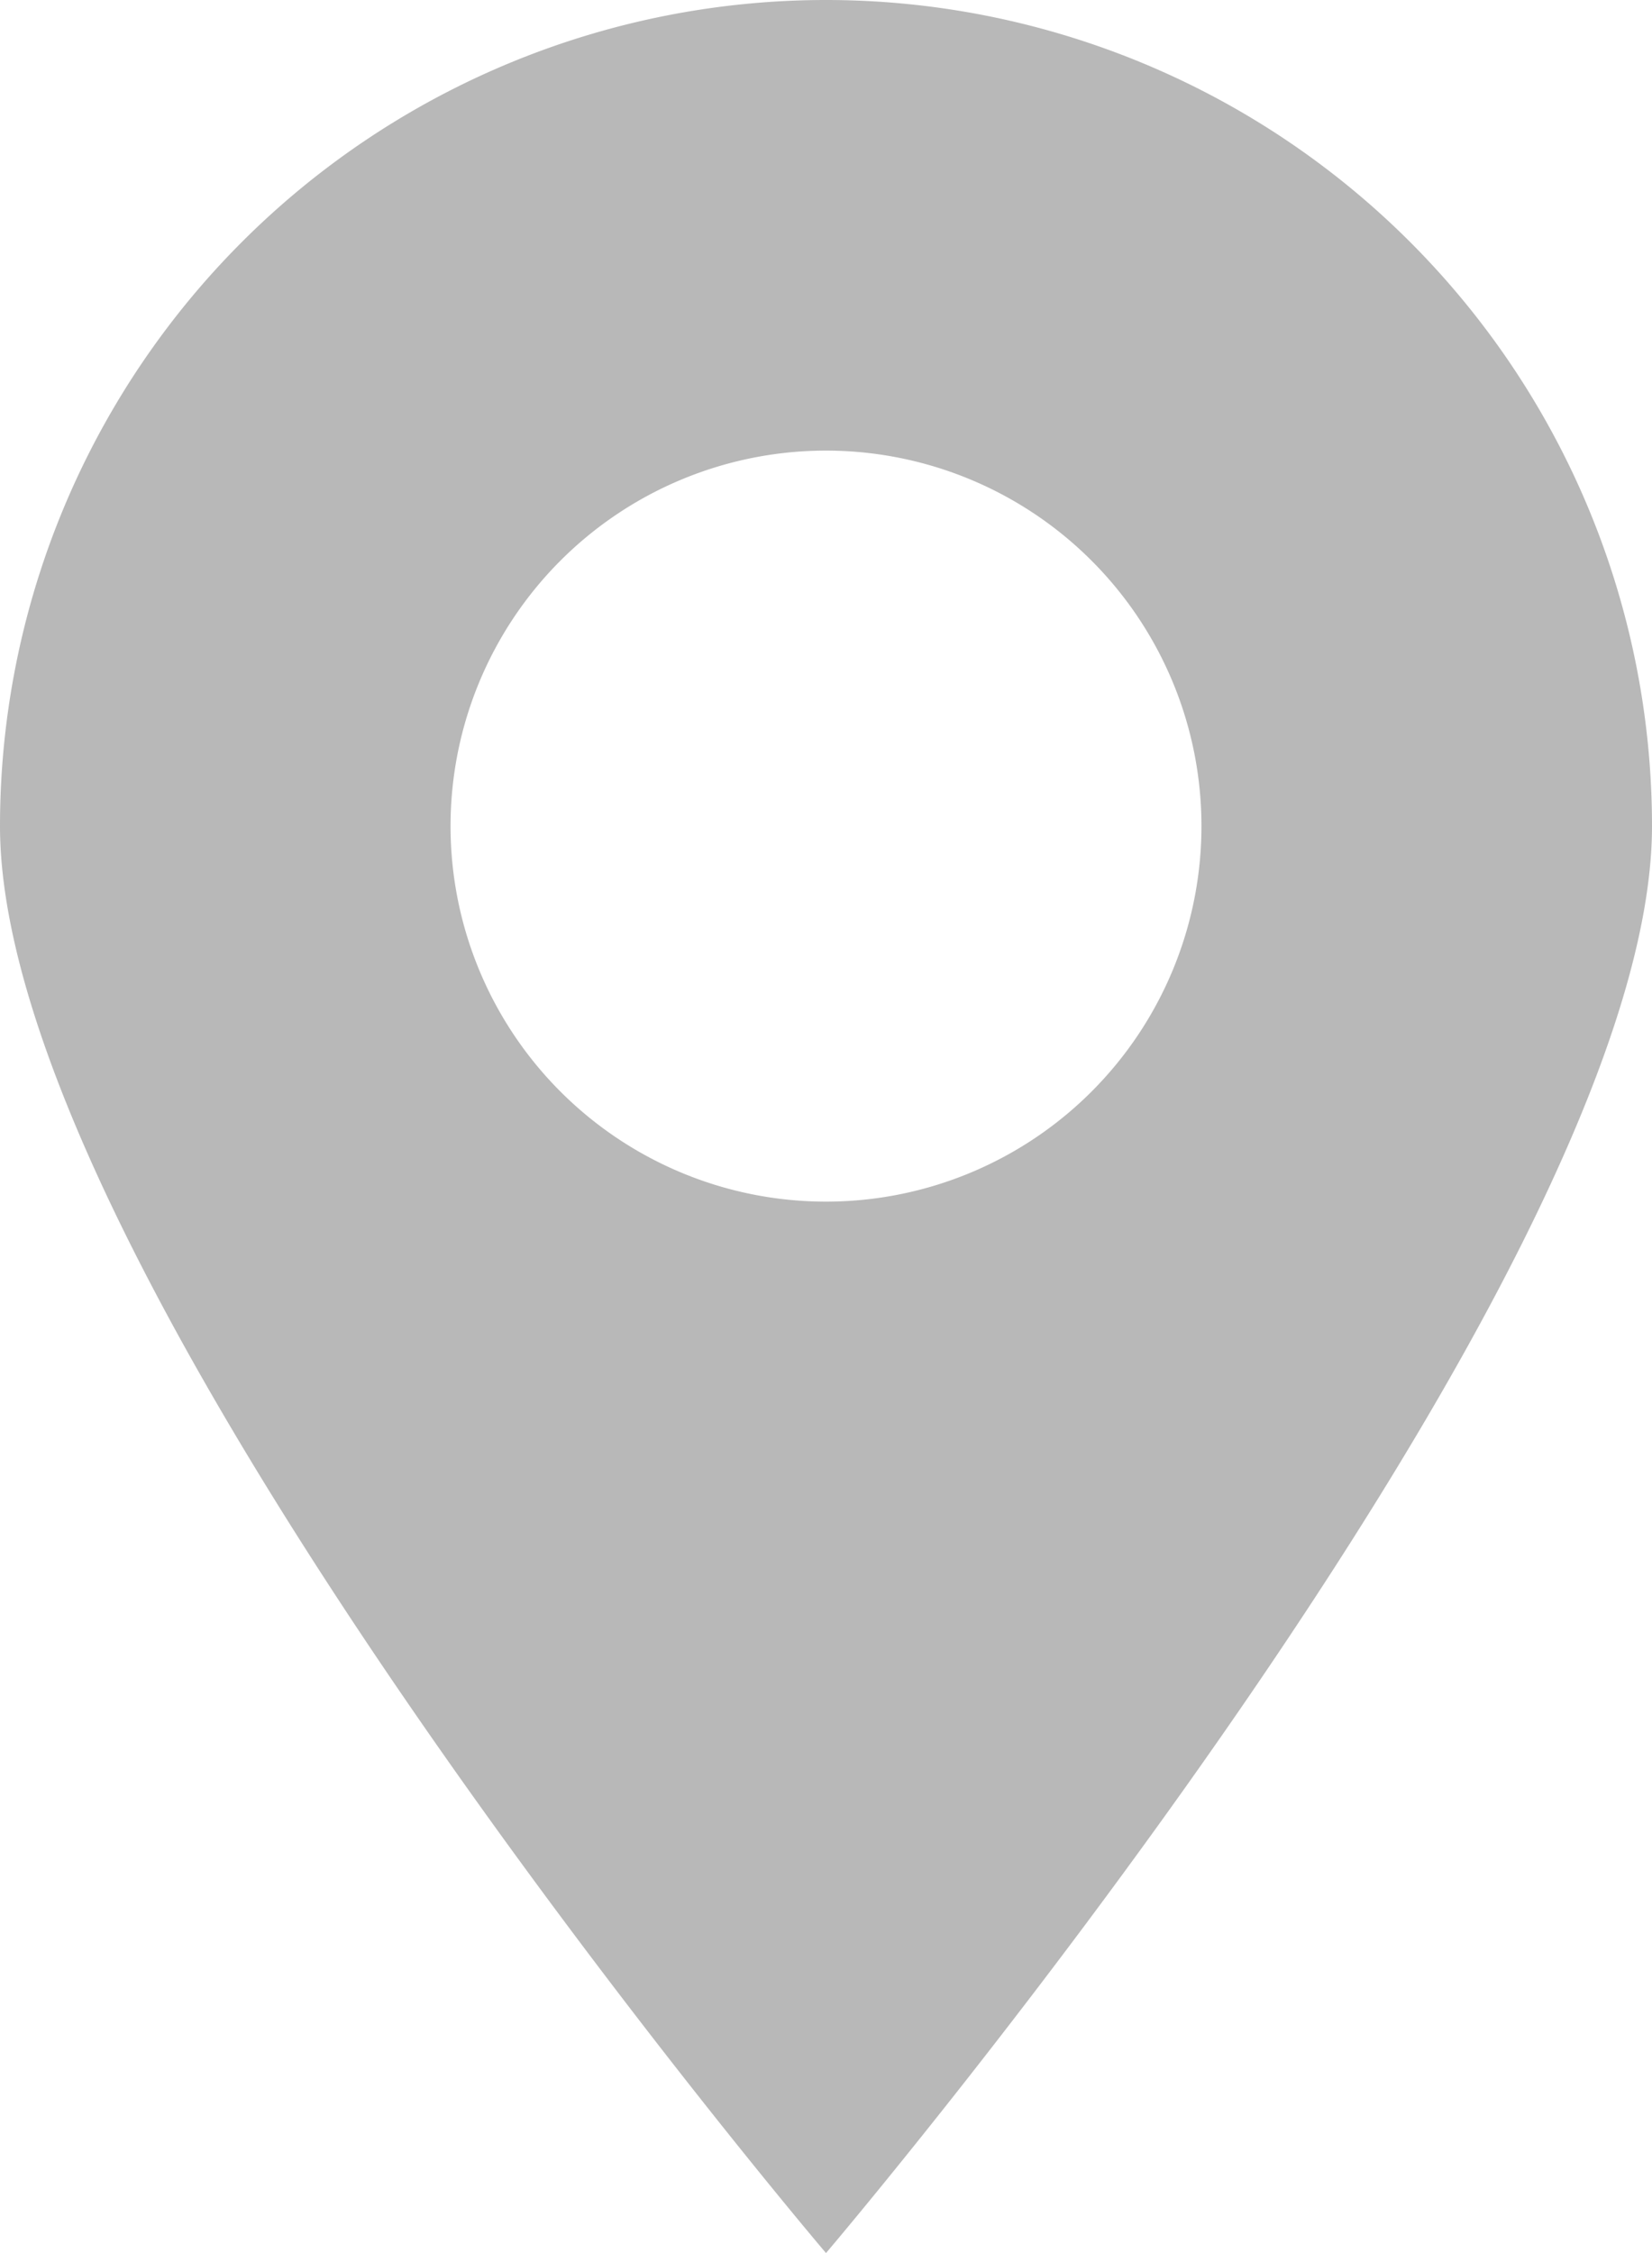 <svg xmlns="http://www.w3.org/2000/svg" width="11" height="15"><path fill-rule="evenodd" clip-rule="evenodd" fill="#B8B8B8" d="M5.5 15S0 8.538 0 5.5a5.5 5.5 0 0111 0C11 8.538 5.5 15 5.5 15zm0-12a2.5 2.5 0 100 5 2.5 2.5 0 000-5z"/></svg>
